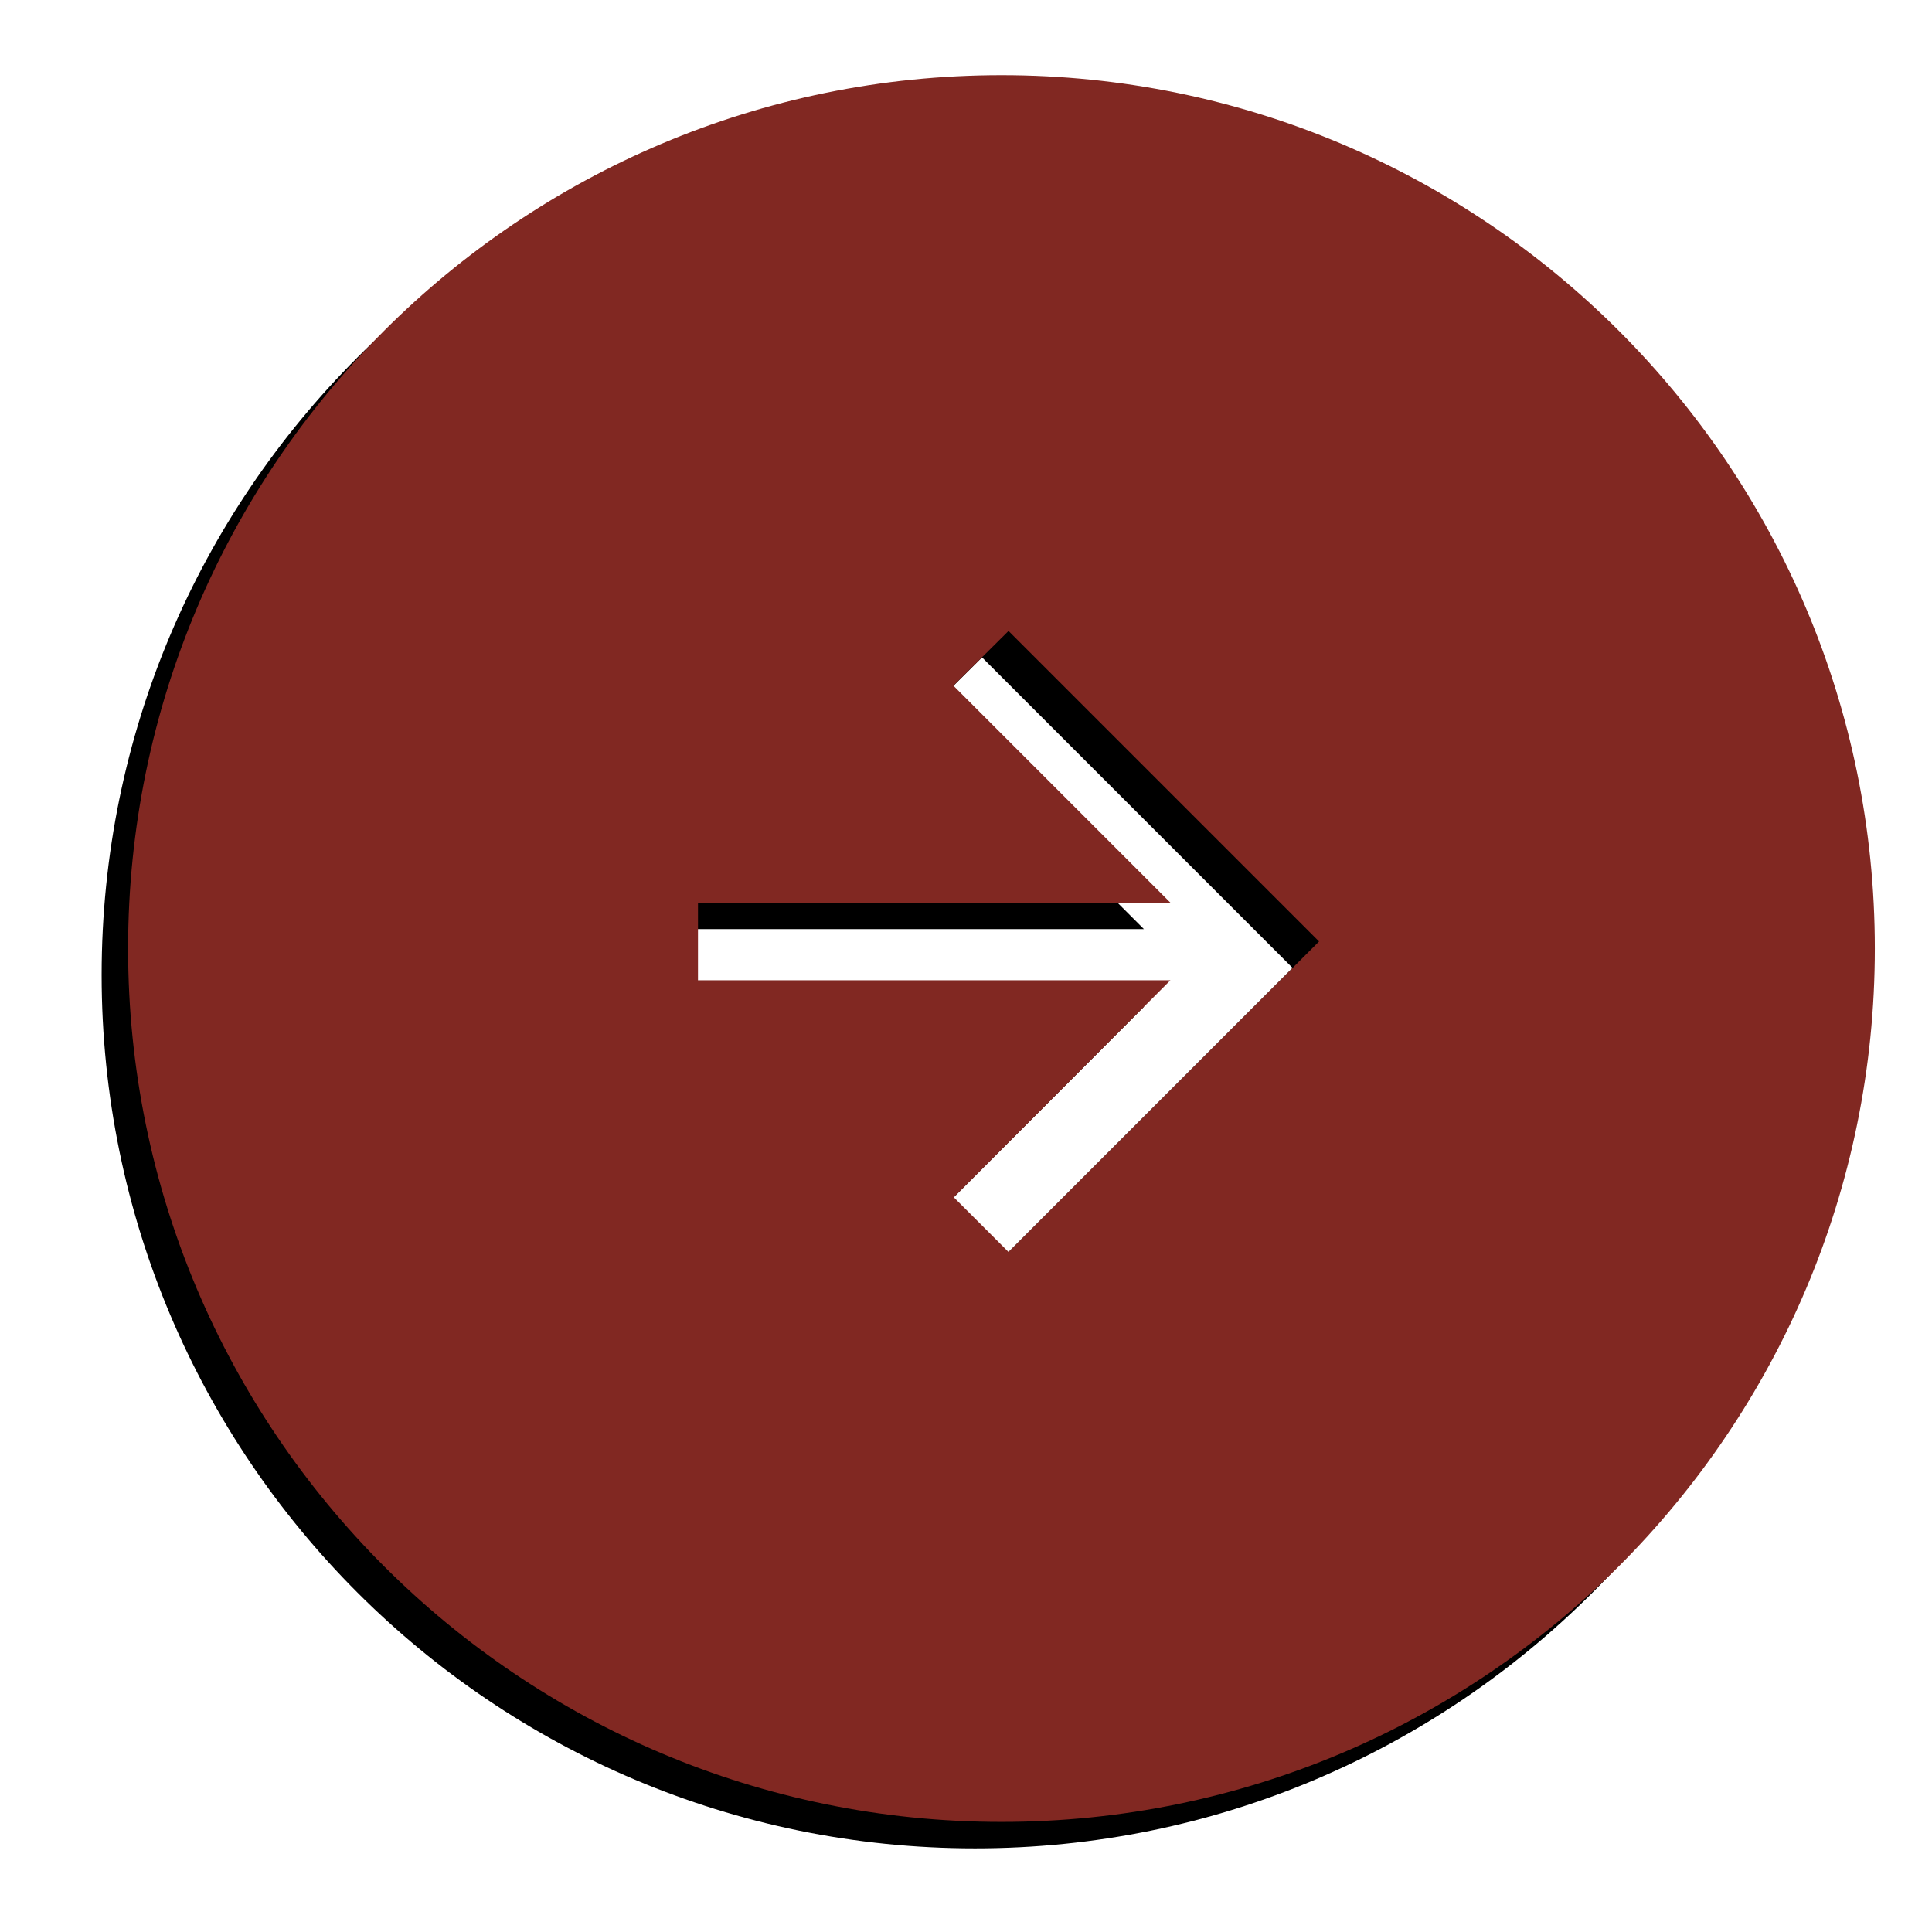 <?xml version="1.0" encoding="UTF-8" standalone="no"?>
<svg width="73px" height="73px" viewBox="0 0 73 73" version="1.1" xmlns="http://www.w3.org/2000/svg" xmlns:xlink="http://www.w3.org/1999/xlink">
    <!-- Generator: Sketch 42 (36781) - http://www.bohemiancoding.com/sketch -->
    <title>Combined Shape</title>
    <desc>Created with Sketch.</desc>
    <defs>
        <path d="M33,67 C14.775,67 0,52.225 0,34 C0,15.775 14.775,1 33,1 C51.225,1 66,15.775 66,34 C66,52.225 51.225,67 33,67 Z M44.467,32.267 L26.617,32.267 L34.816,24.068 L32.733,22 L21,33.733 L32.733,45.467 L34.801,43.399 L26.617,35.2 L44.467,35.2 L44.467,32.267 Z" id="path-1"></path>
        <filter x="-50%" y="-50%" width="200%" height="200%" filterUnits="objectBoundingBox" id="filter-2">
            <feOffset dx="1" dy="1" in="SourceAlpha" result="shadowOffsetOuter1"></feOffset>
            <feGaussianBlur stdDeviation="1.5" in="shadowOffsetOuter1" result="shadowBlurOuter1"></feGaussianBlur>
            <feColorMatrix values="0 0 0 0 0   0 0 0 0 0   0 0 0 0 0  0 0 0 0.5 0" type="matrix" in="shadowBlurOuter1"></feColorMatrix>
        </filter>
    </defs>
    <g id="Symbols" stroke="none" stroke-width="1" fill="none" fill-rule="evenodd">
        <g id="Post-Navigation" transform="translate(-1081, 3)">
            <g transform="translate(-1, -2)" id="Forward-Arrow-Button-Copy">
                <g transform="translate(746, 0)">
                    <g id="backward" transform="translate(373.84, 34.34) scale(-1, 1) translate(-373.84, -34.34) translate(340.84, 0.84)">
                        <g id="Combined-Shape">
                            <use fill="black" fill-opacity="1" filter="url(#filter-2)" xlink:href="#path-1"></use>
                            <use fill="#812822" fill-rule="evenodd" xlink:href="#path-1"></use>
                        </g>
                    </g>
                </g>
            </g>
        </g>
    </g>
</svg>
